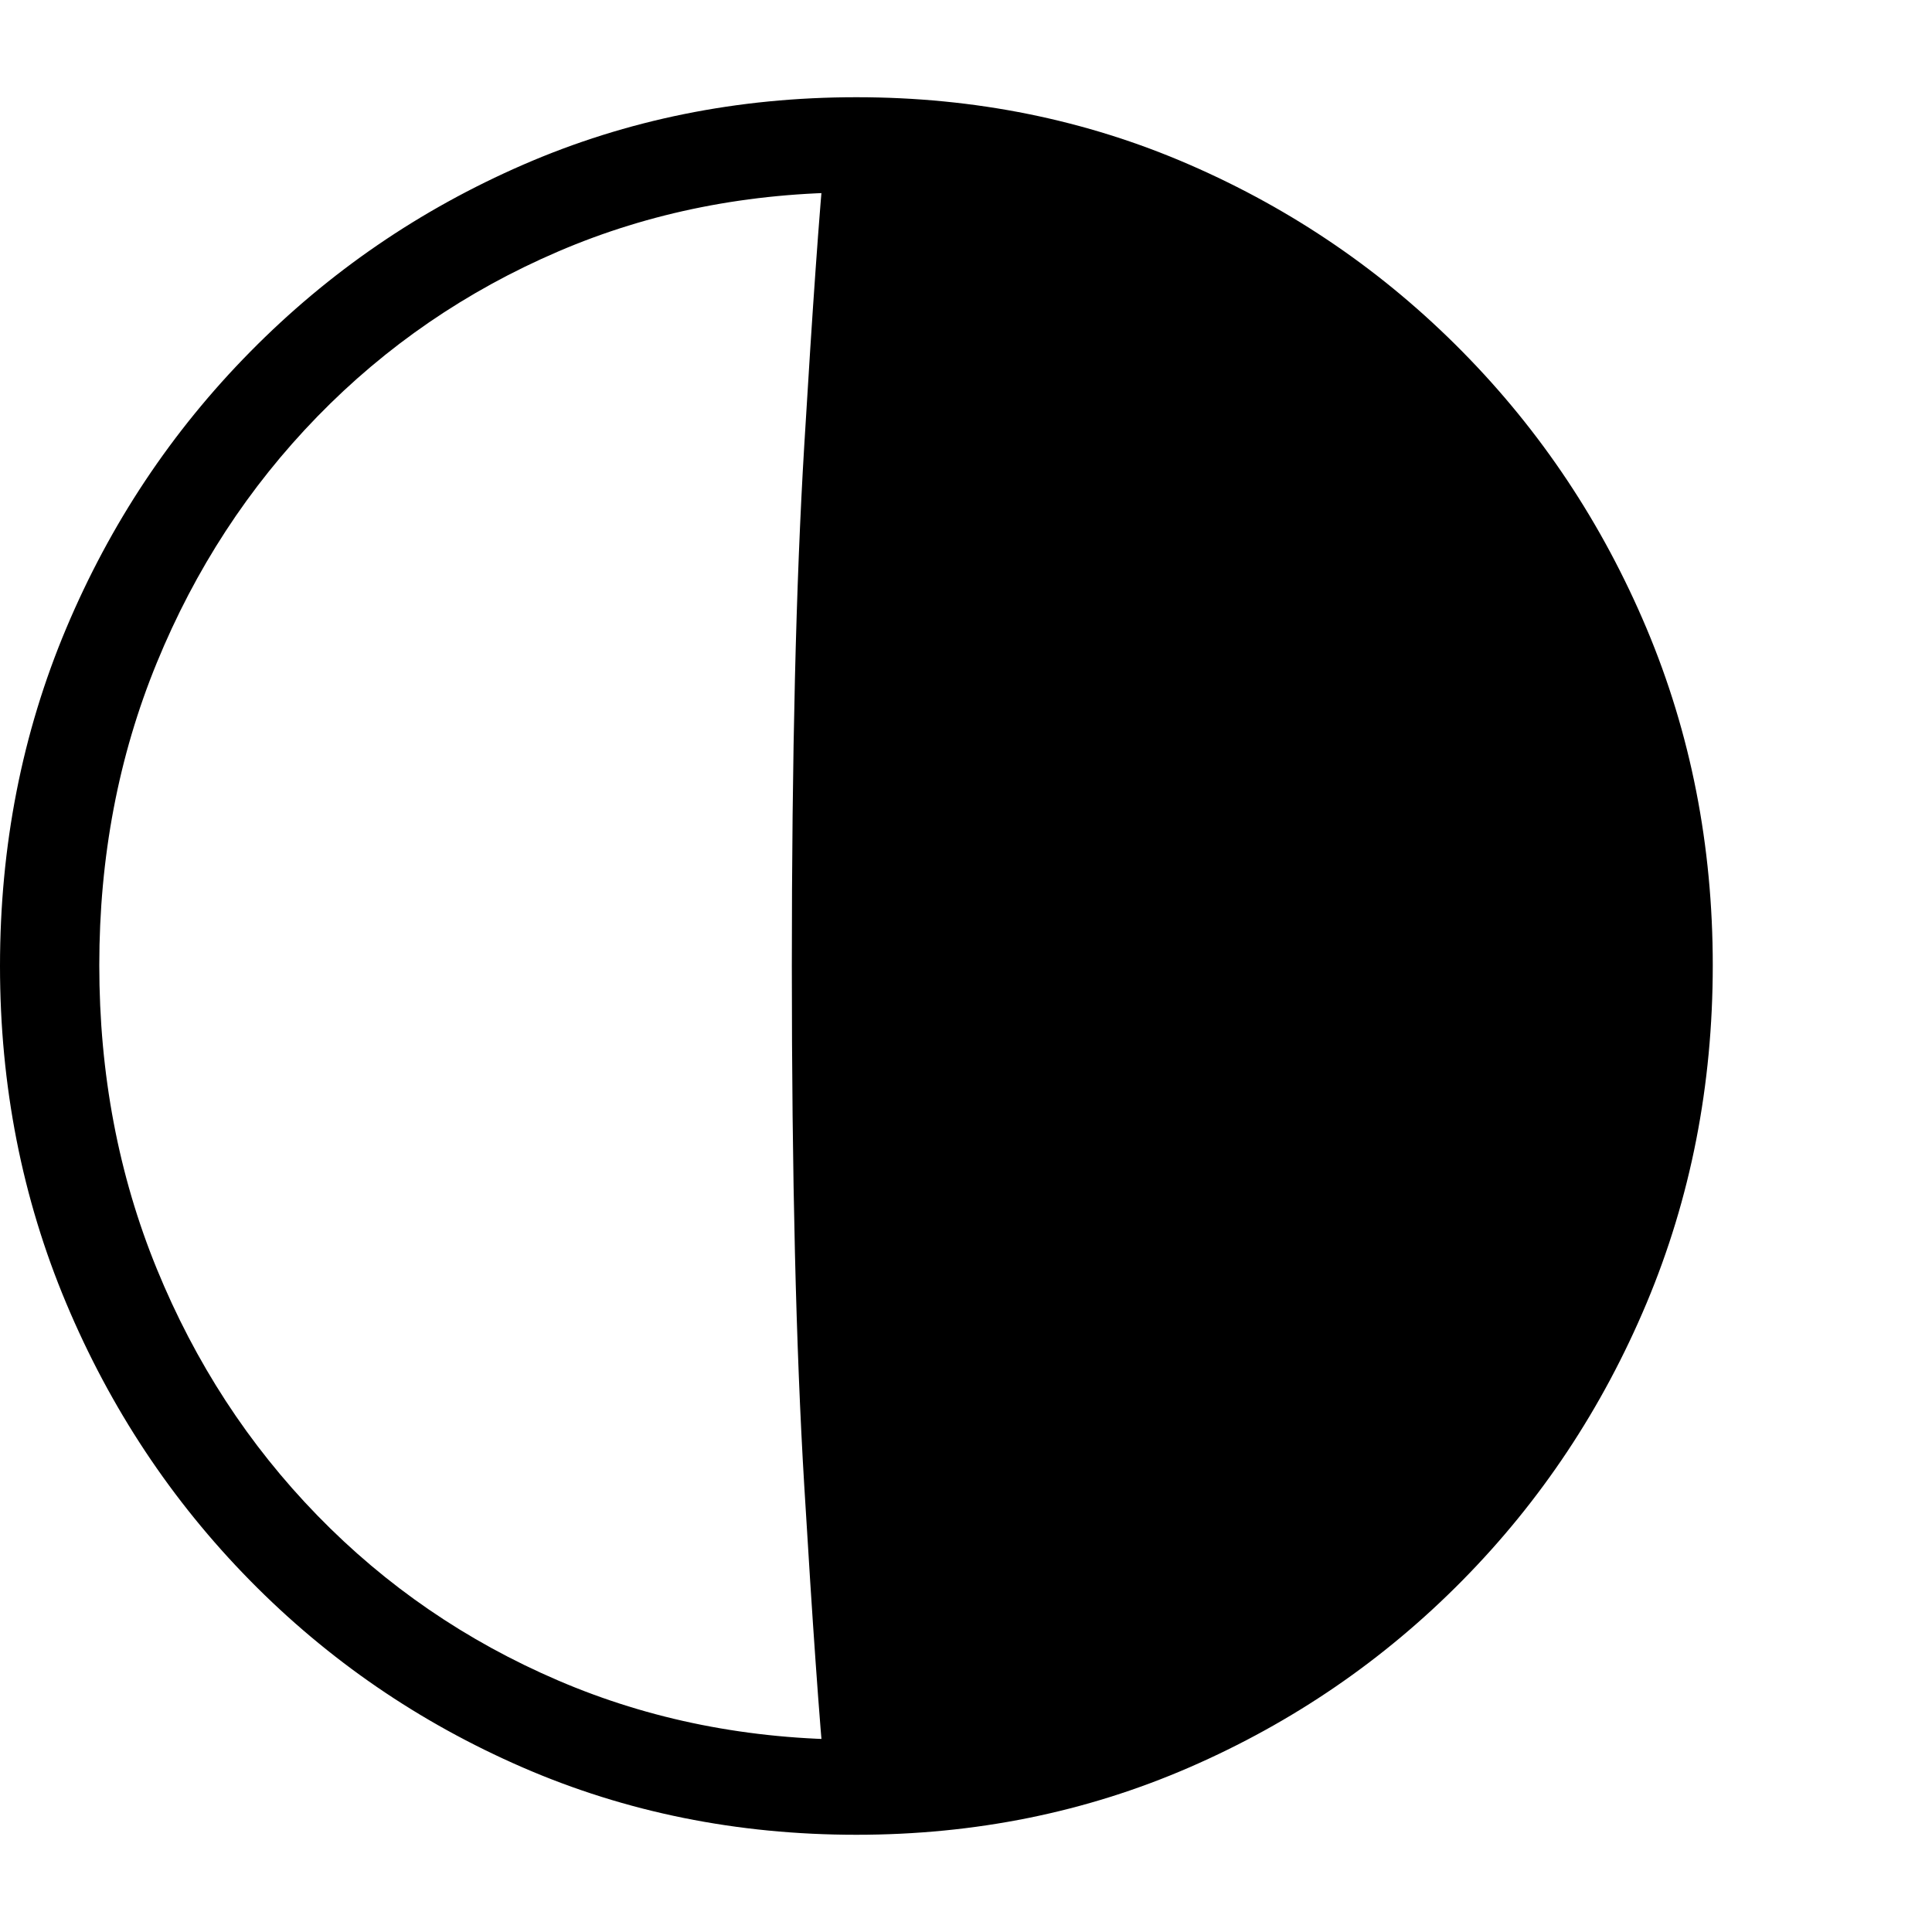 <svg version="1.1" xmlns="http://www.w3.org/2000/svg" style="fill:rgba(0,0,0,1.0)" width="256" height="256" viewBox="0 0 36.484 32.812">
  <defs>
    <style type="text/css" id="current-color-scheme">.ColorScheme-Highlight { color:#000000; }</style>
  </defs><path class="ColorScheme-Highlight" fill="currentColor" d="M16.172 32.812 C13.922 32.812 11.82 32.388 9.867 31.539 C7.914 30.69 6.198 29.513 4.719 28.008 C3.24 26.503 2.083 24.758 1.25 22.773 C0.417 20.789 0 18.667 0 16.406 C0 14.135 0.417 12.01 1.25 10.031 C2.083 8.052 3.242 6.31 4.727 4.805 C6.211 3.299 7.93 2.122 9.883 1.273 C11.836 0.424 13.932 -0 16.172 -0 C18.411 -0 20.508 0.424 22.461 1.273 C24.414 2.122 26.133 3.299 27.617 4.805 C29.102 6.31 30.26 8.052 31.094 10.031 C31.927 12.01 32.344 14.13 32.344 16.391 C32.344 18.661 31.927 20.789 31.094 22.773 C30.26 24.758 29.102 26.503 27.617 28.008 C26.133 29.513 24.414 30.69 22.461 31.539 C20.508 32.388 18.411 32.812 16.172 32.812 Z M16.172 31.016 C18.193 31.016 20.07 30.643 21.805 29.898 C23.539 29.154 25.055 28.115 26.352 26.781 C27.648 25.448 28.659 23.896 29.383 22.125 C30.107 20.354 30.469 18.443 30.469 16.391 C30.469 14.349 30.107 12.445 29.383 10.68 C28.659 8.914 27.648 7.365 26.352 6.031 C25.055 4.698 23.539 3.659 21.805 2.914 C20.07 2.169 18.193 1.797 16.172 1.797 C14.151 1.797 12.273 2.169 10.539 2.914 C8.805 3.659 7.289 4.698 5.992 6.031 C4.695 7.365 3.685 8.914 2.961 10.68 C2.237 12.445 1.875 14.349 1.875 16.391 C1.875 18.443 2.237 20.354 2.961 22.125 C3.685 23.896 4.695 25.448 5.992 26.781 C7.289 28.115 8.805 29.154 10.539 29.898 C12.273 30.643 14.151 31.016 16.172 31.016 Z M15.578 31.75 C15.474 30.667 15.344 28.826 15.188 26.227 C15.031 23.628 14.953 20.354 14.953 16.406 C14.953 12.448 15.031 9.169 15.188 6.57 C15.344 3.971 15.474 2.135 15.578 1.062 C17.557 1.062 19.469 1.406 21.312 2.094 C23.156 2.781 24.807 3.784 26.266 5.102 C27.724 6.419 28.88 8.026 29.734 9.922 C30.589 11.818 31.016 13.979 31.016 16.406 C31.016 18.823 30.589 20.982 29.734 22.883 C28.88 24.784 27.724 26.393 26.266 27.711 C24.807 29.029 23.156 30.031 21.312 30.719 C19.469 31.406 17.557 31.75 15.578 31.75 Z M36.484 27.344" /></svg>